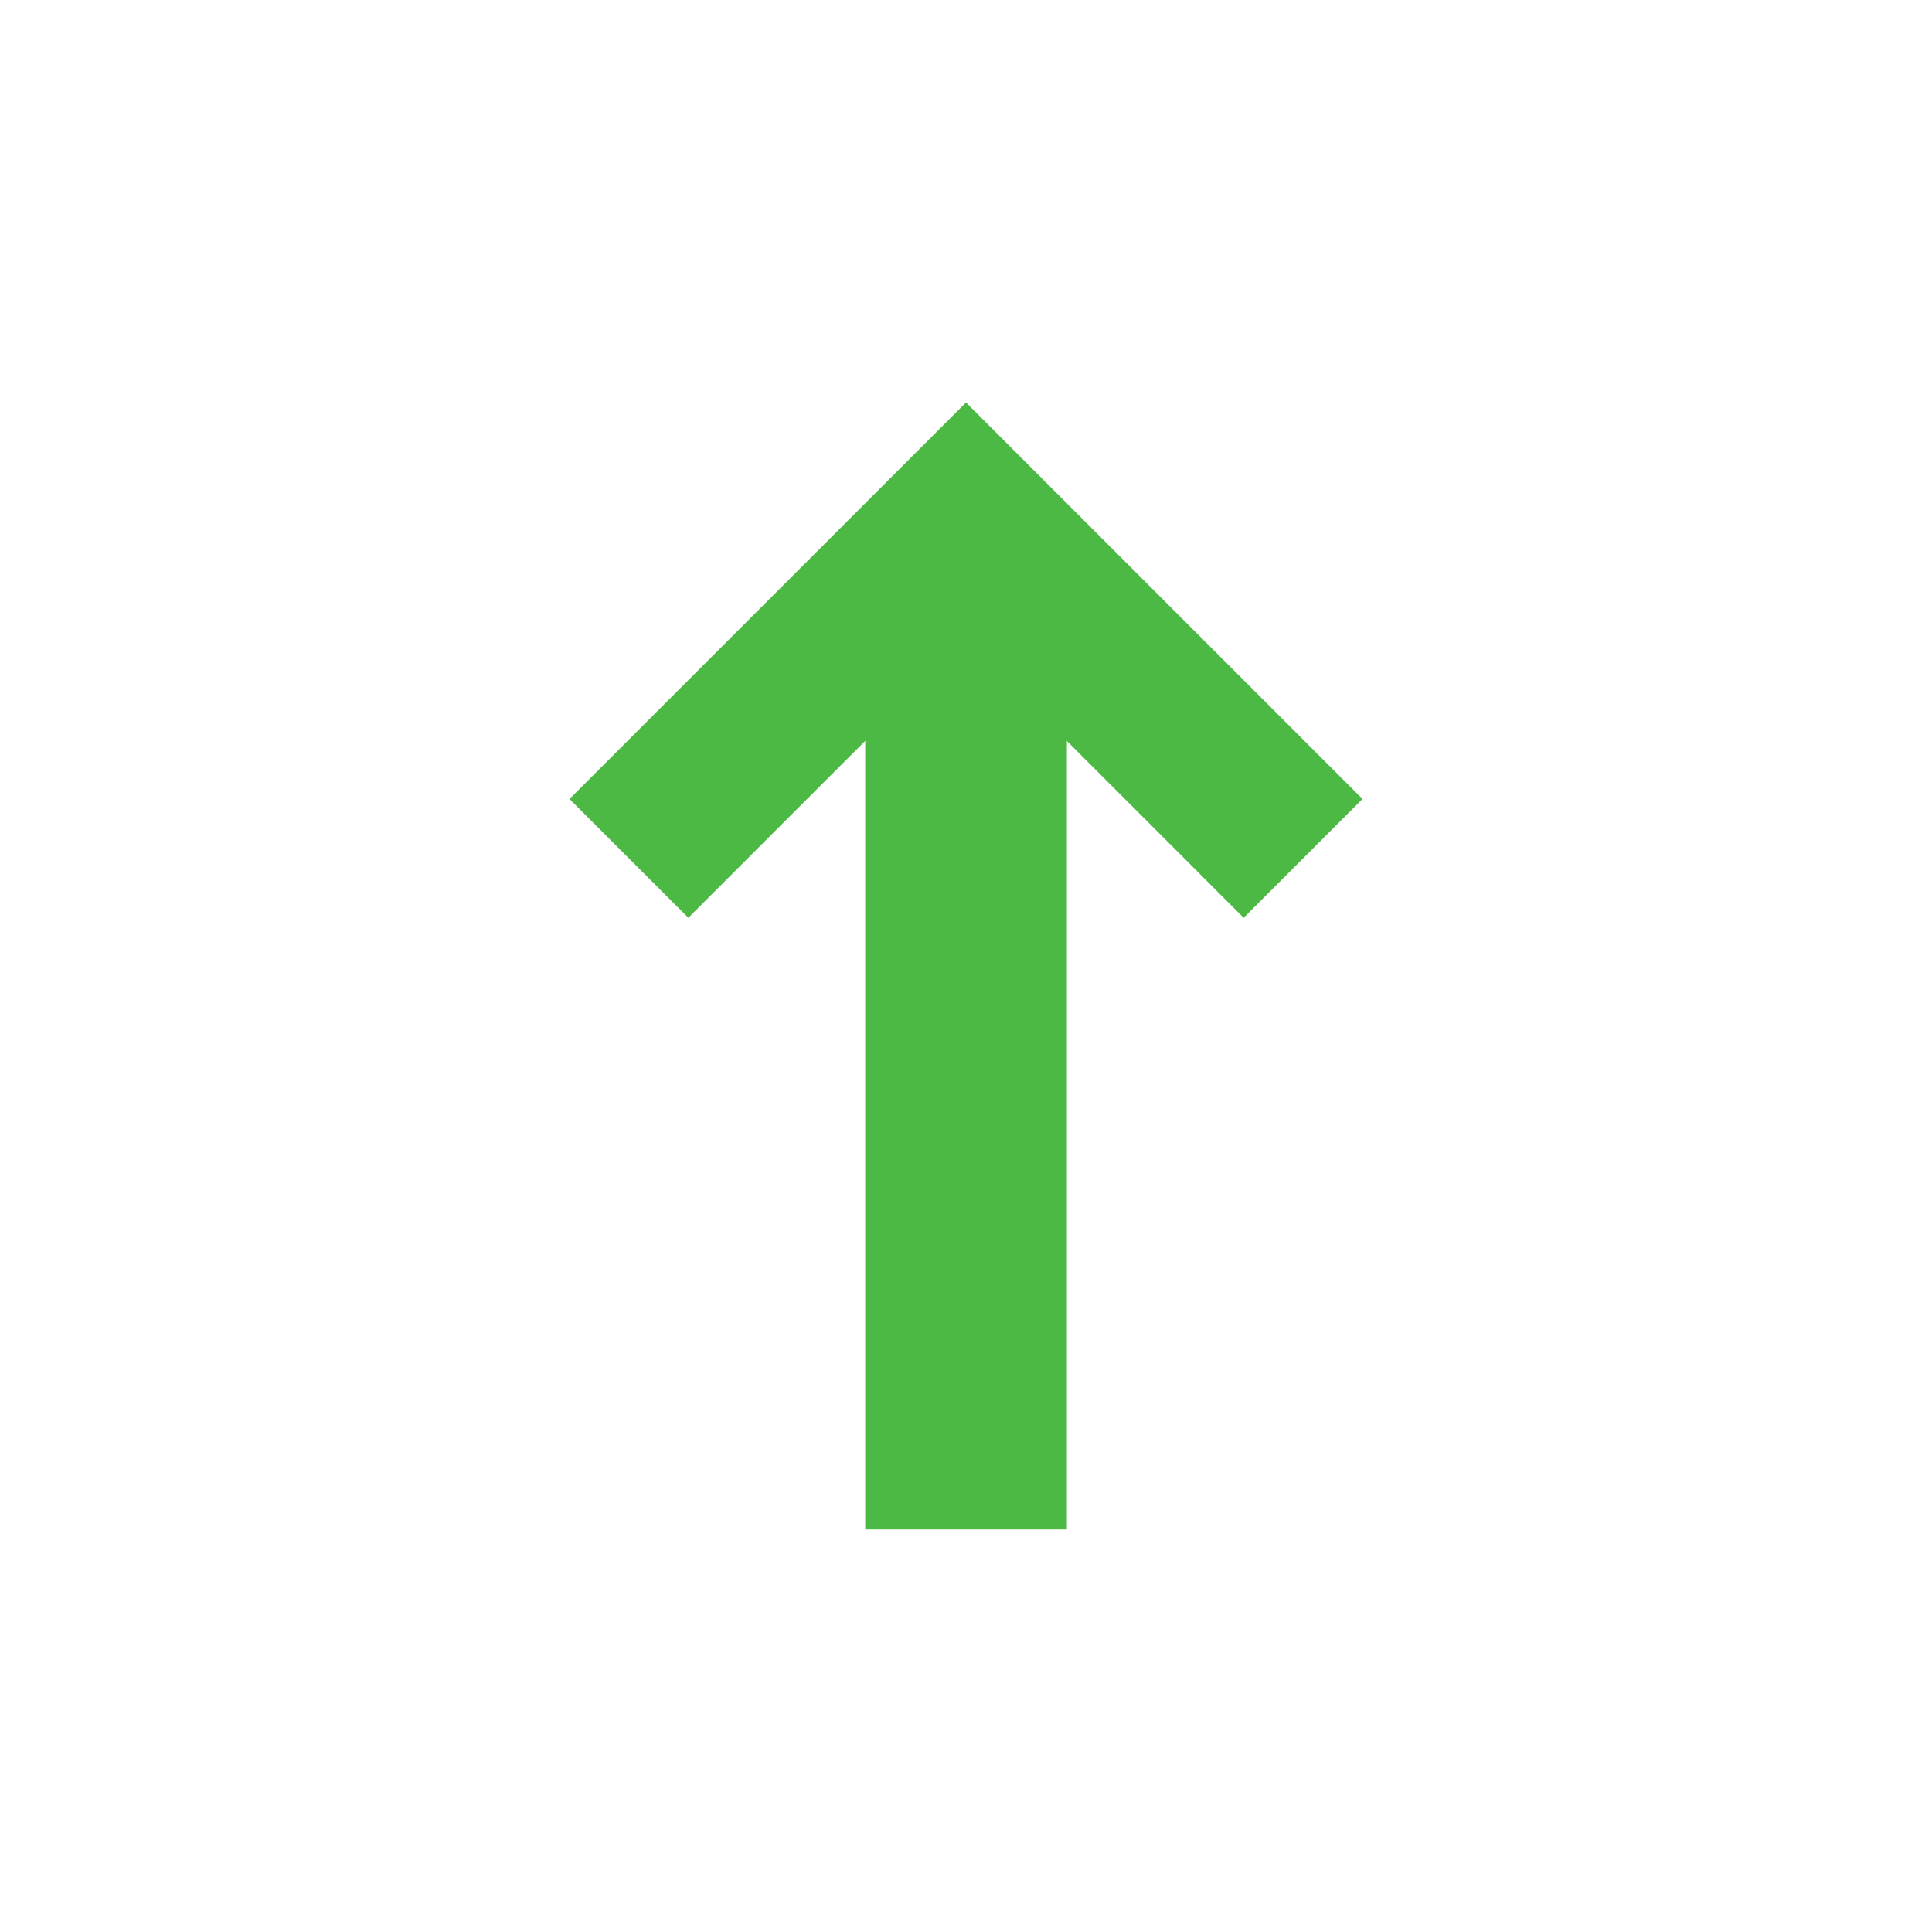 <svg width="18" height="18" viewBox="0 0 18 18" fill="none" xmlns="http://www.w3.org/2000/svg">
<path d="M8.061 4.857H9.94V14.25H8.061V4.857Z" fill="#4CB944"/>
<path fill-rule="evenodd" clip-rule="evenodd" d="M9 5.964L6.413 8.551L5.306 7.444L9 3.75L12.694 7.444L11.587 8.551L9 5.964Z" fill="#4CB944"/>
</svg>
